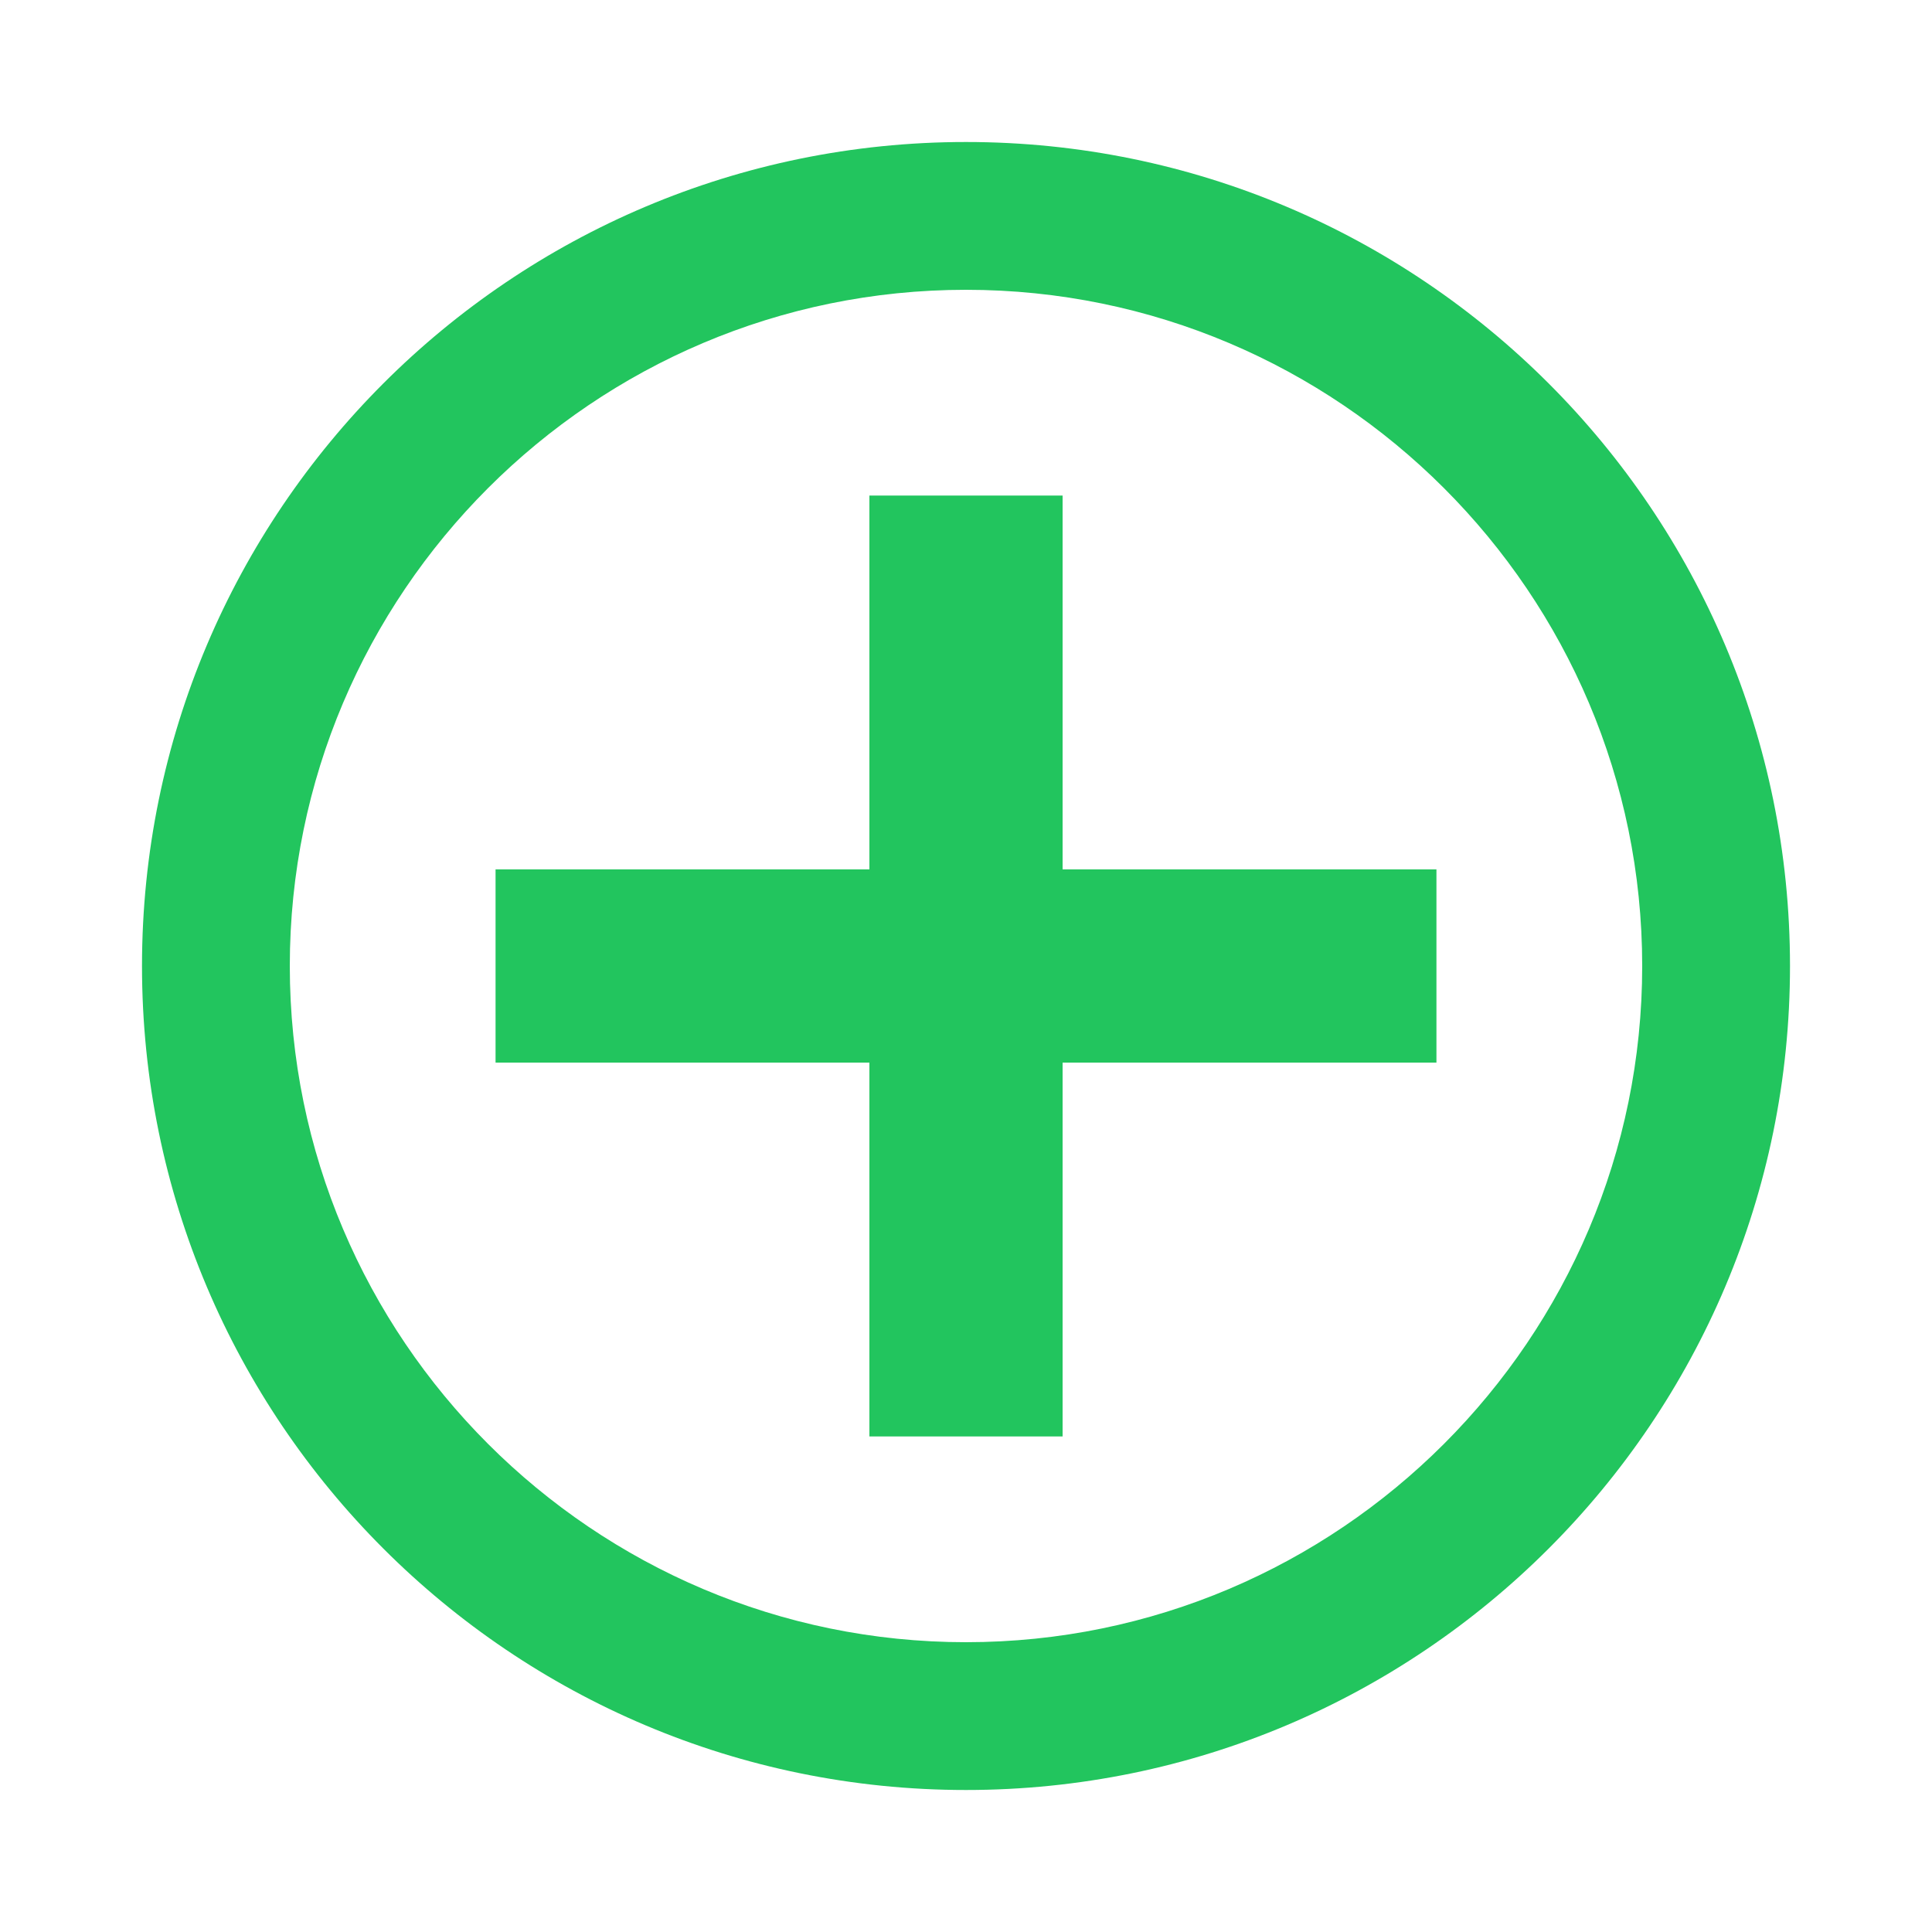 <svg xmlns="http://www.w3.org/2000/svg" version="1.1" xmlns:xlink="http://www.w3.org/1999/xlink" width="512" height="512" x="0" y="0" viewBox="0 0 2000 2000" style="enable-background:new 0 0 512 512" xml:space="preserve" fill-rule="evenodd">
  <g>
    <path d="M513 900 H1487 V1100 H513 Z" fill="#22c55e" opacity="1" />
    <path d="M900 513 H1100 V1487 H900 Z" fill="#22c55e" opacity="1" />
    <path d="M1000 1853c-471 0-853-382-853-853s382-853 853-853 853 382 853 853-382 853-853 853zm0-153c-386 0-700-314-700-700s314-700 700-700 700 314 700 700-314 700-700 700z" fill="#22c55e" opacity="1" />
  </g>
</svg> 